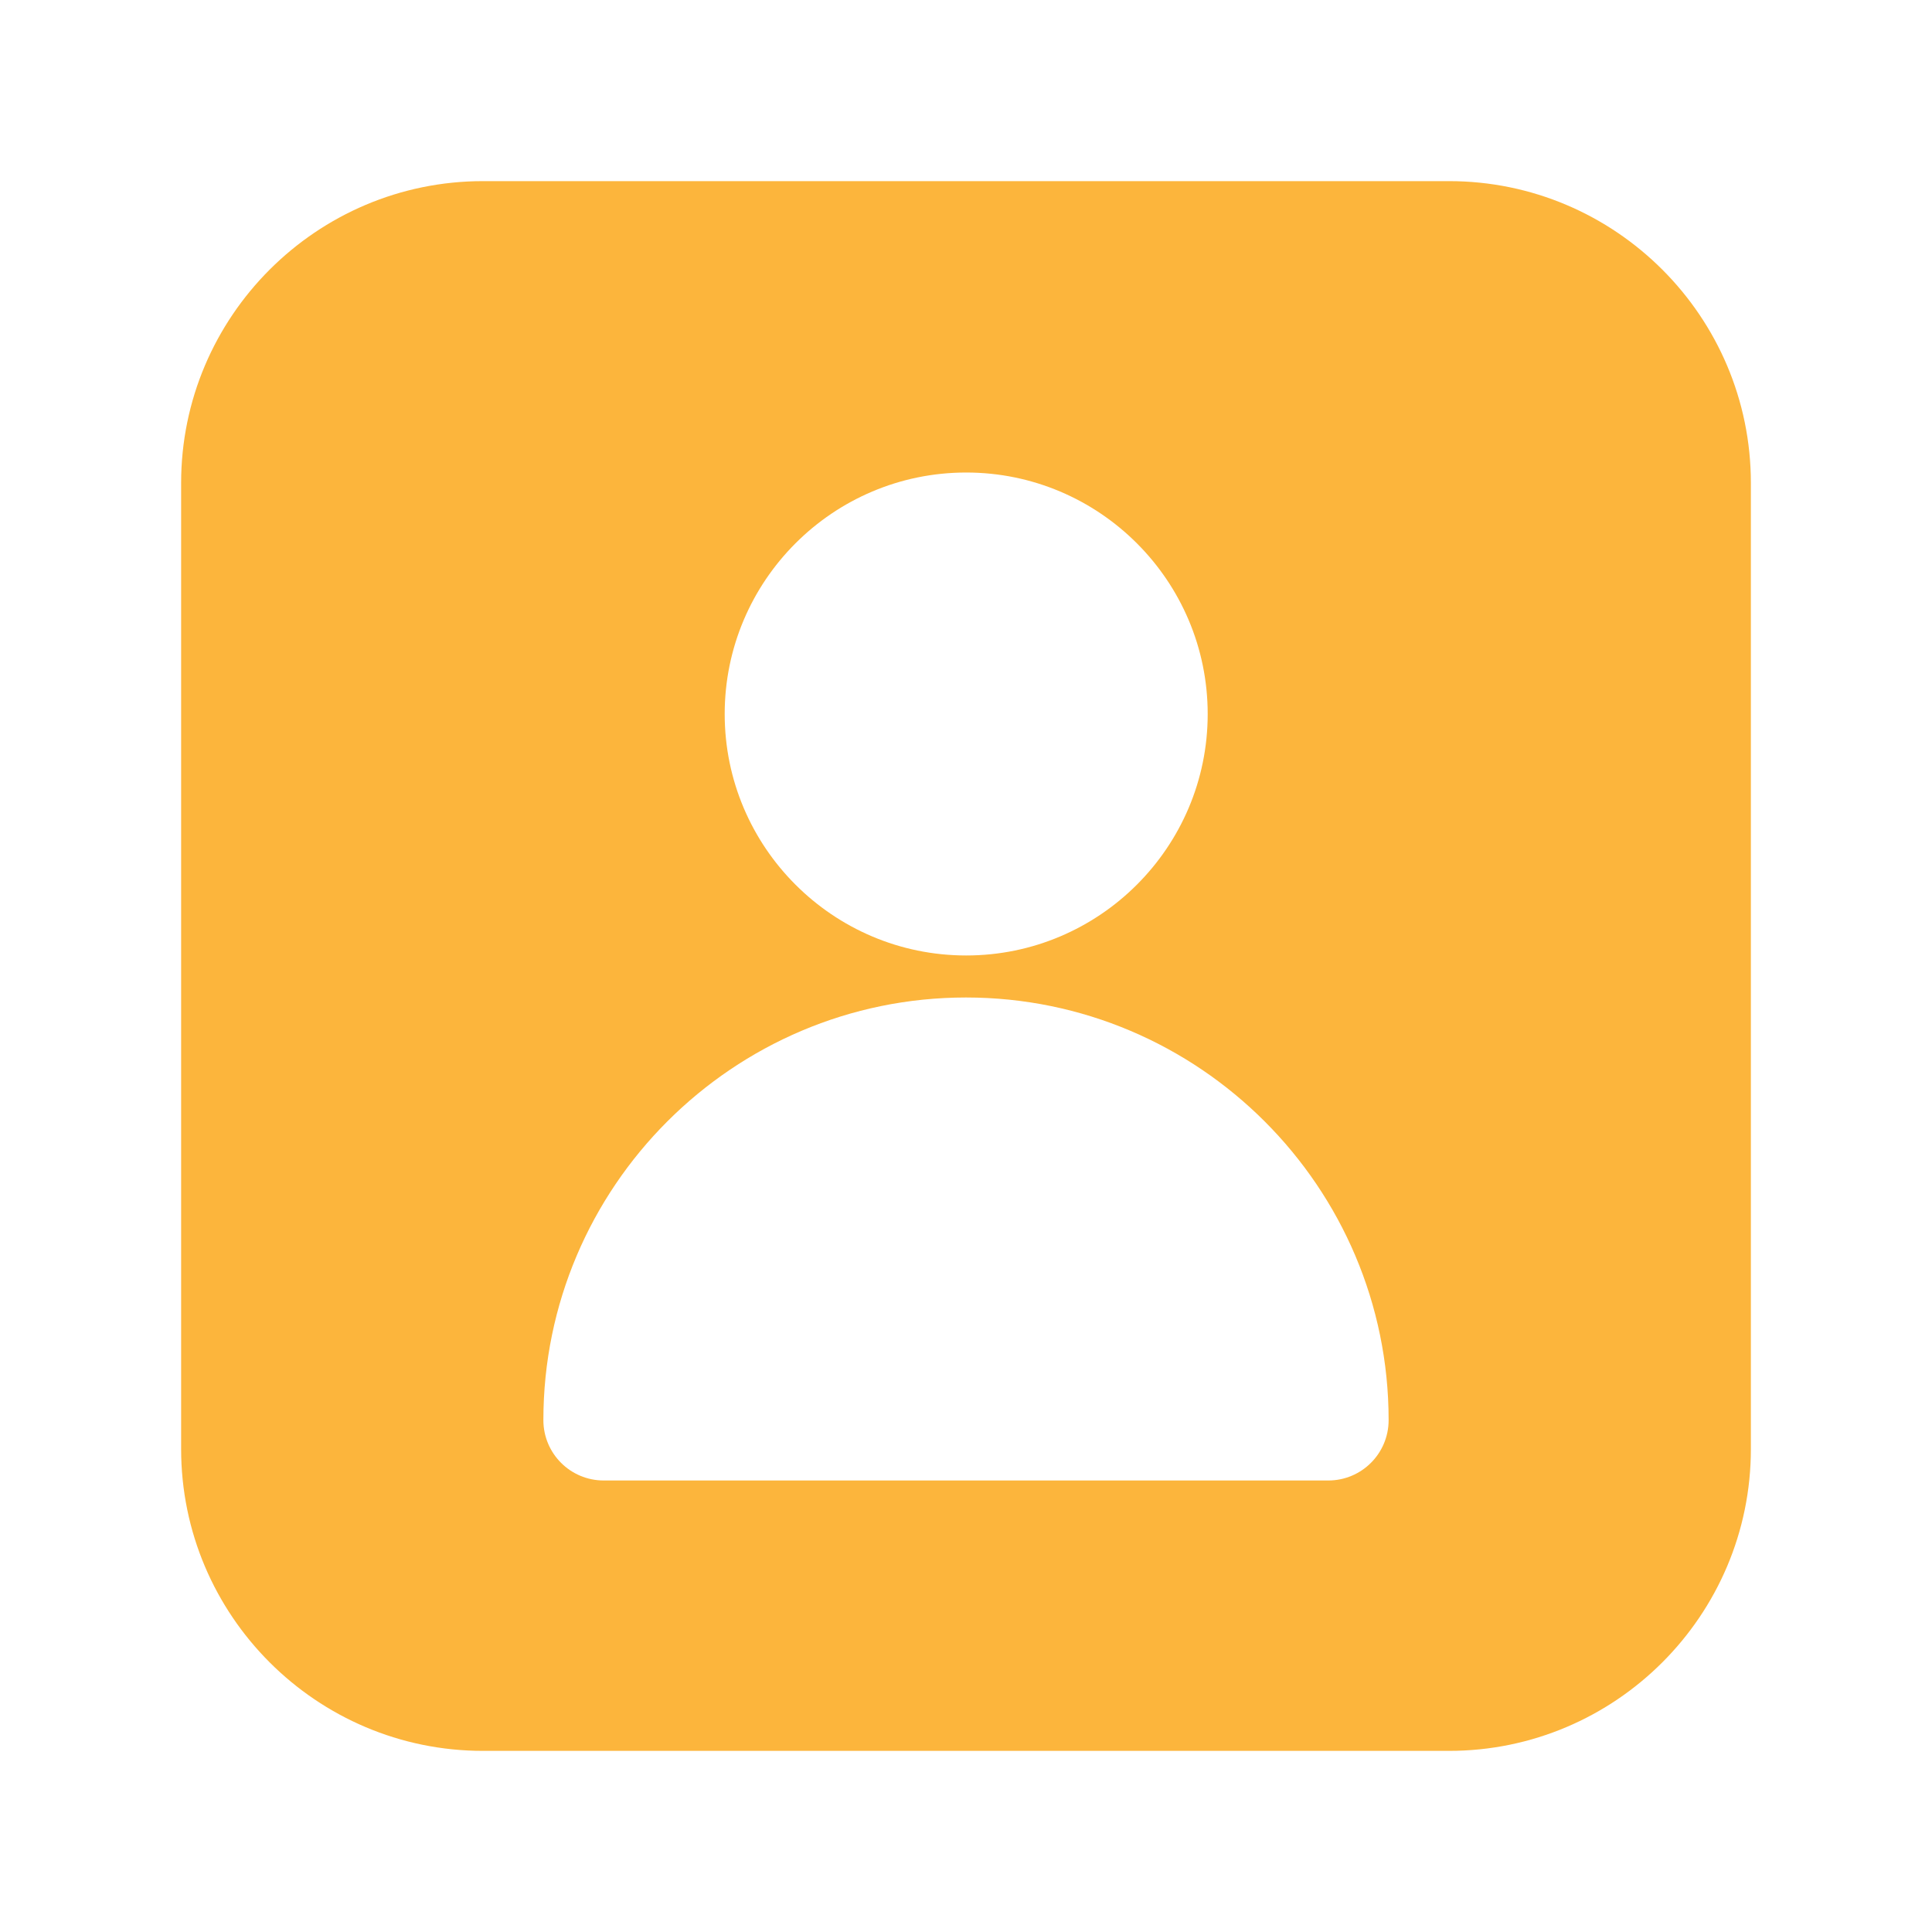 <svg width="40" height="40" viewBox="0 0 40 40" fill="none" xmlns="http://www.w3.org/2000/svg">
<path d="M30 3.75H10C6.554 3.75 3.75 6.554 3.75 10V30C3.75 33.446 6.554 36.25 10 36.25H30C33.446 36.25 36.25 33.446 36.25 30V10C36.25 6.554 33.446 3.75 30 3.75ZM20.004 9.783C22.761 9.783 25.004 12.025 25.004 14.783C25.004 17.54 22.761 19.782 20.004 19.782C17.246 19.782 15.004 17.54 15.004 14.783C15.004 12.025 17.246 9.783 20.004 9.783ZM27.5 30.652H12.5C11.809 30.652 11.25 30.093 11.25 29.402C11.25 24.578 15.176 20.652 20 20.652C24.824 20.652 28.75 24.578 28.75 29.402C28.75 30.093 28.191 30.652 27.5 30.652Z" fill="#FCB53C"/>
</svg>
